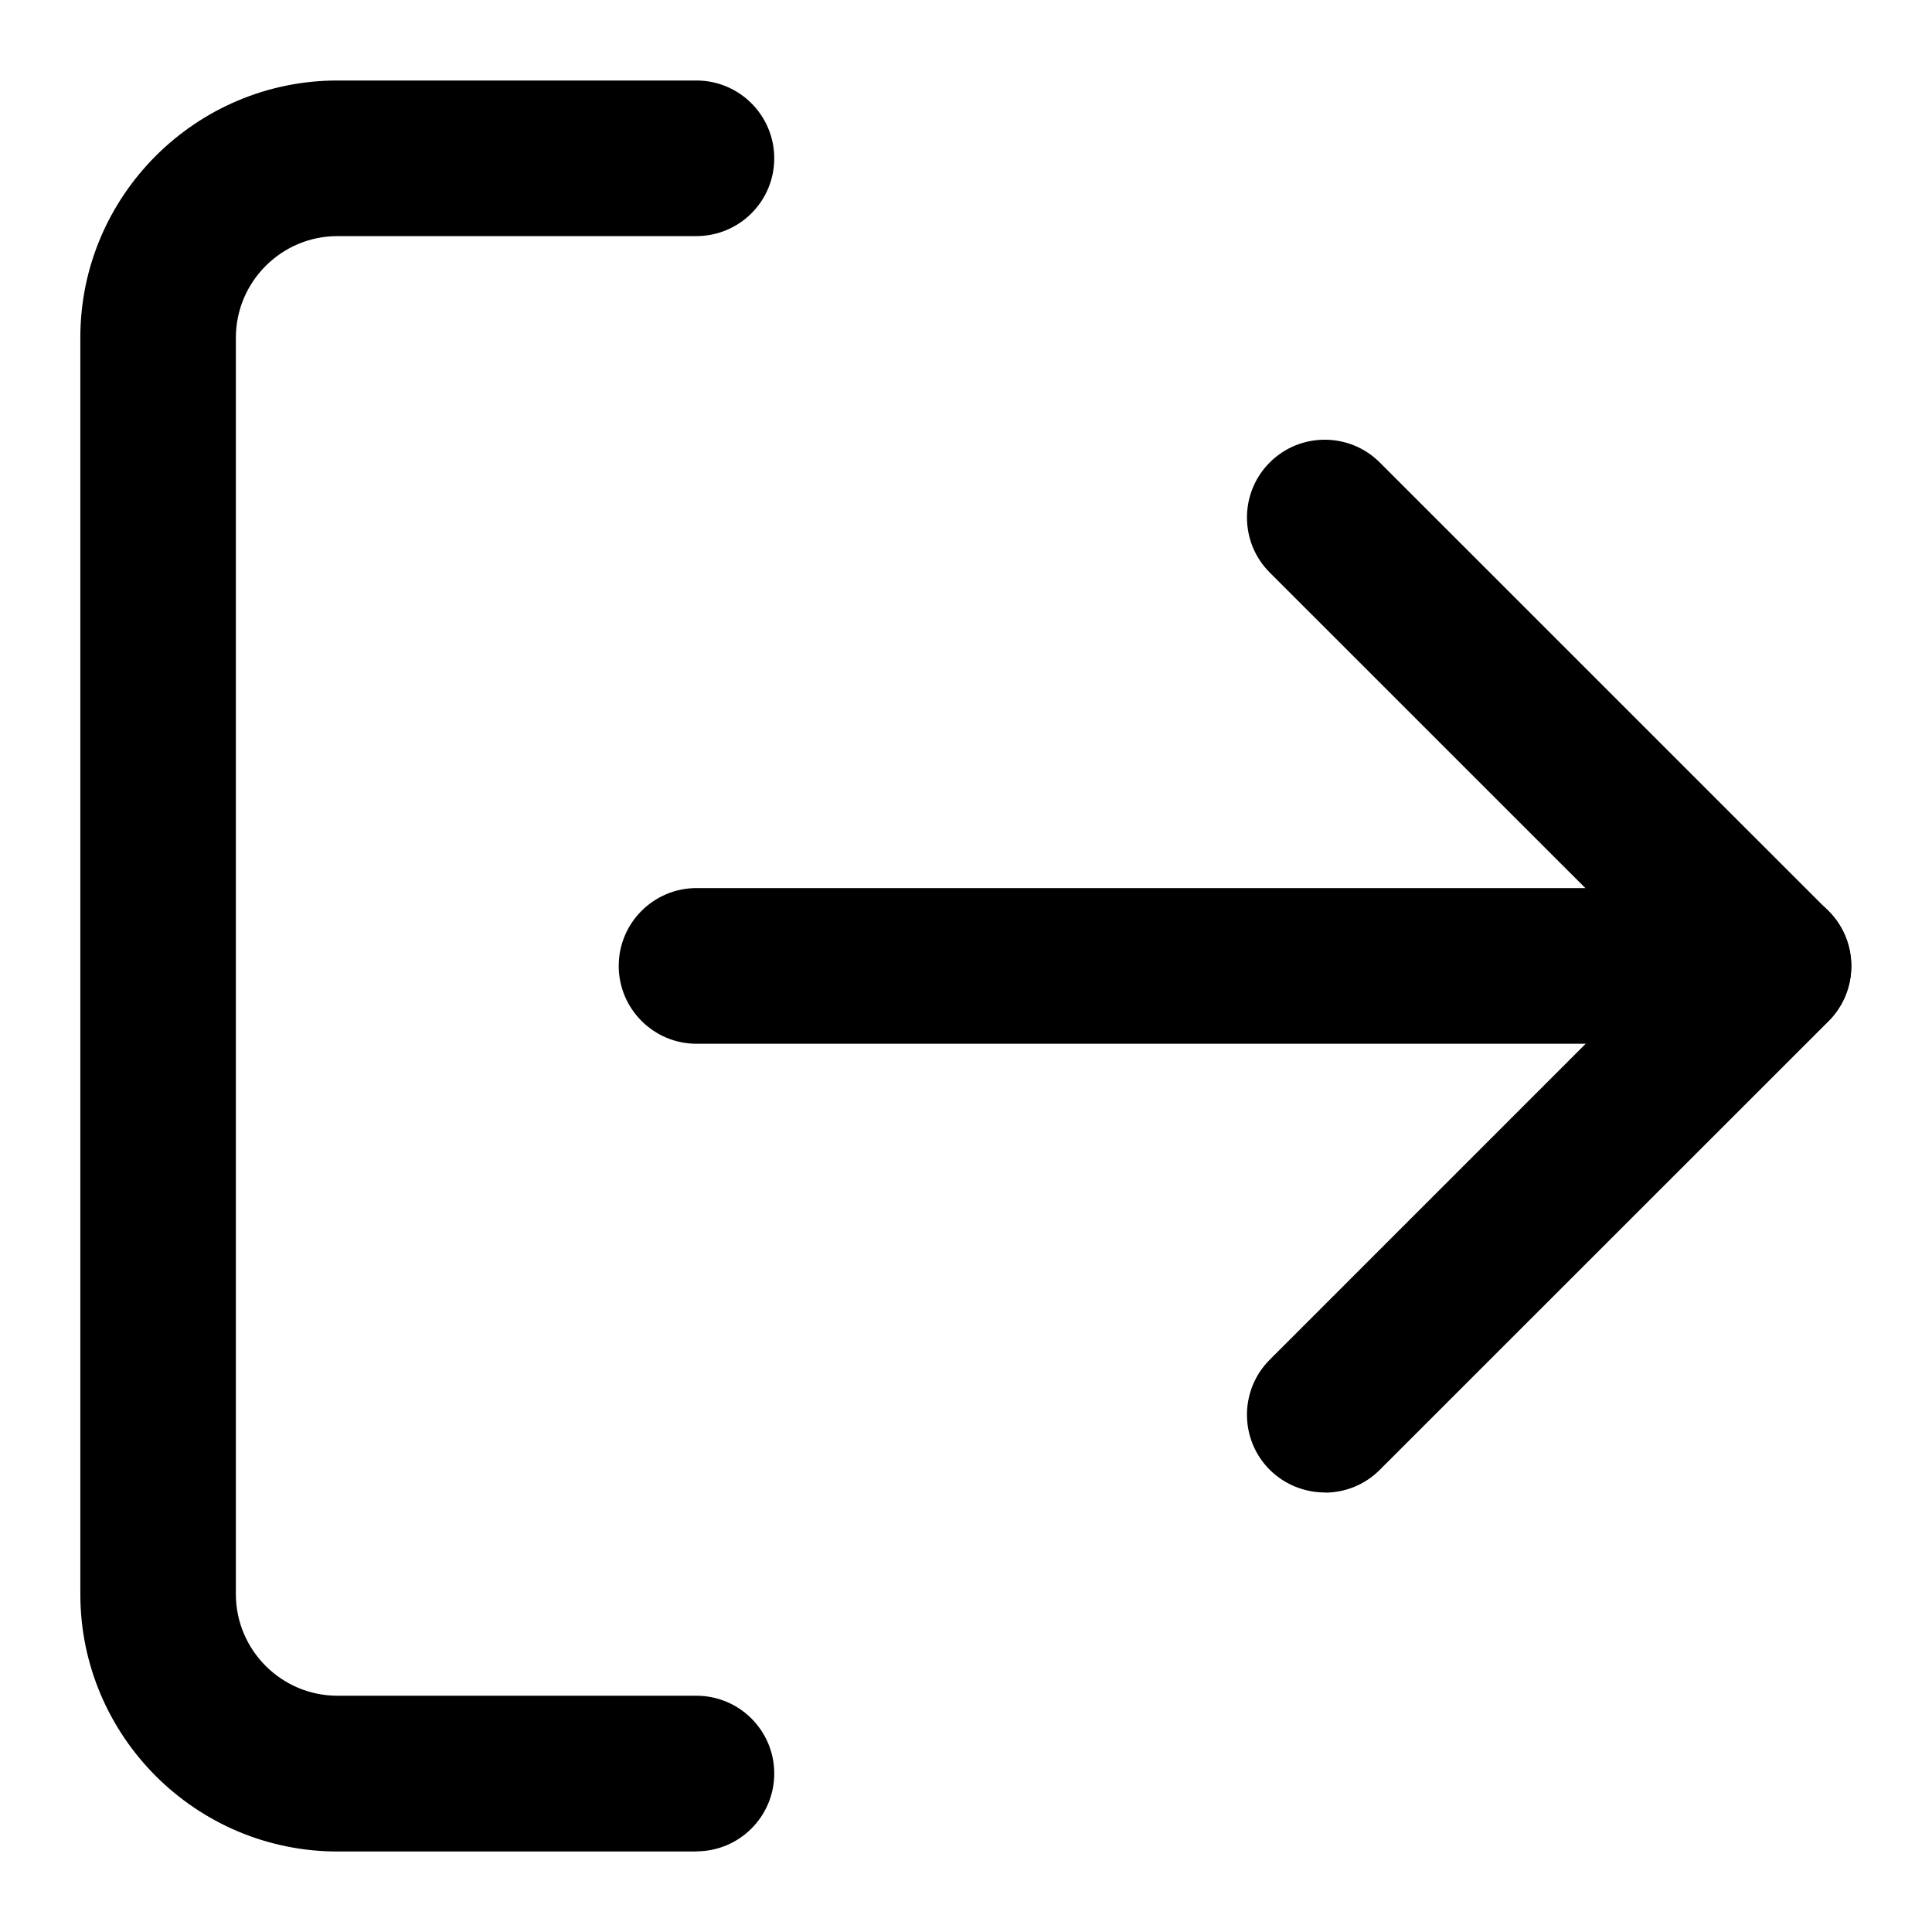 <svg width="24" height="24" viewBox="0 0 24 24" fill="none" xmlns="http://www.w3.org/2000/svg">
<path d="M16.457 18.54C16.21 18.54 15.962 18.445 15.773 18.258C15.396 17.881 15.396 17.268 15.773 16.891L20.663 12.001L15.773 7.112C15.396 6.735 15.396 6.122 15.773 5.745C16.15 5.368 16.763 5.368 17.14 5.745L22.715 11.319C23.091 11.696 23.091 12.309 22.715 12.686L17.14 18.259C16.951 18.449 16.703 18.542 16.456 18.542L16.457 18.54Z" fill="currentColor"/>
<path d="M22.031 12.966H8.653C8.119 12.966 7.686 12.532 7.686 11.999C7.686 11.465 8.119 11.032 8.653 11.032H22.031C22.565 11.032 22.998 11.465 22.998 11.999C22.998 12.532 22.565 12.966 22.031 12.966Z" fill="currentColor"/>
<path d="M8.653 23H4.194C2.431 23 0.998 21.565 0.998 19.804V4.196C0.996 2.435 2.431 1 4.192 1H8.651C9.185 1 9.618 1.433 9.618 1.967C9.618 2.5 9.185 2.933 8.651 2.933H4.192C3.496 2.933 2.93 3.5 2.93 4.196V19.802C2.93 20.498 3.496 21.065 4.192 21.065H8.651C9.185 21.065 9.618 21.498 9.618 22.031C9.618 22.565 9.185 22.998 8.651 22.998L8.653 23Z" fill="currentColor"/>
</svg>
